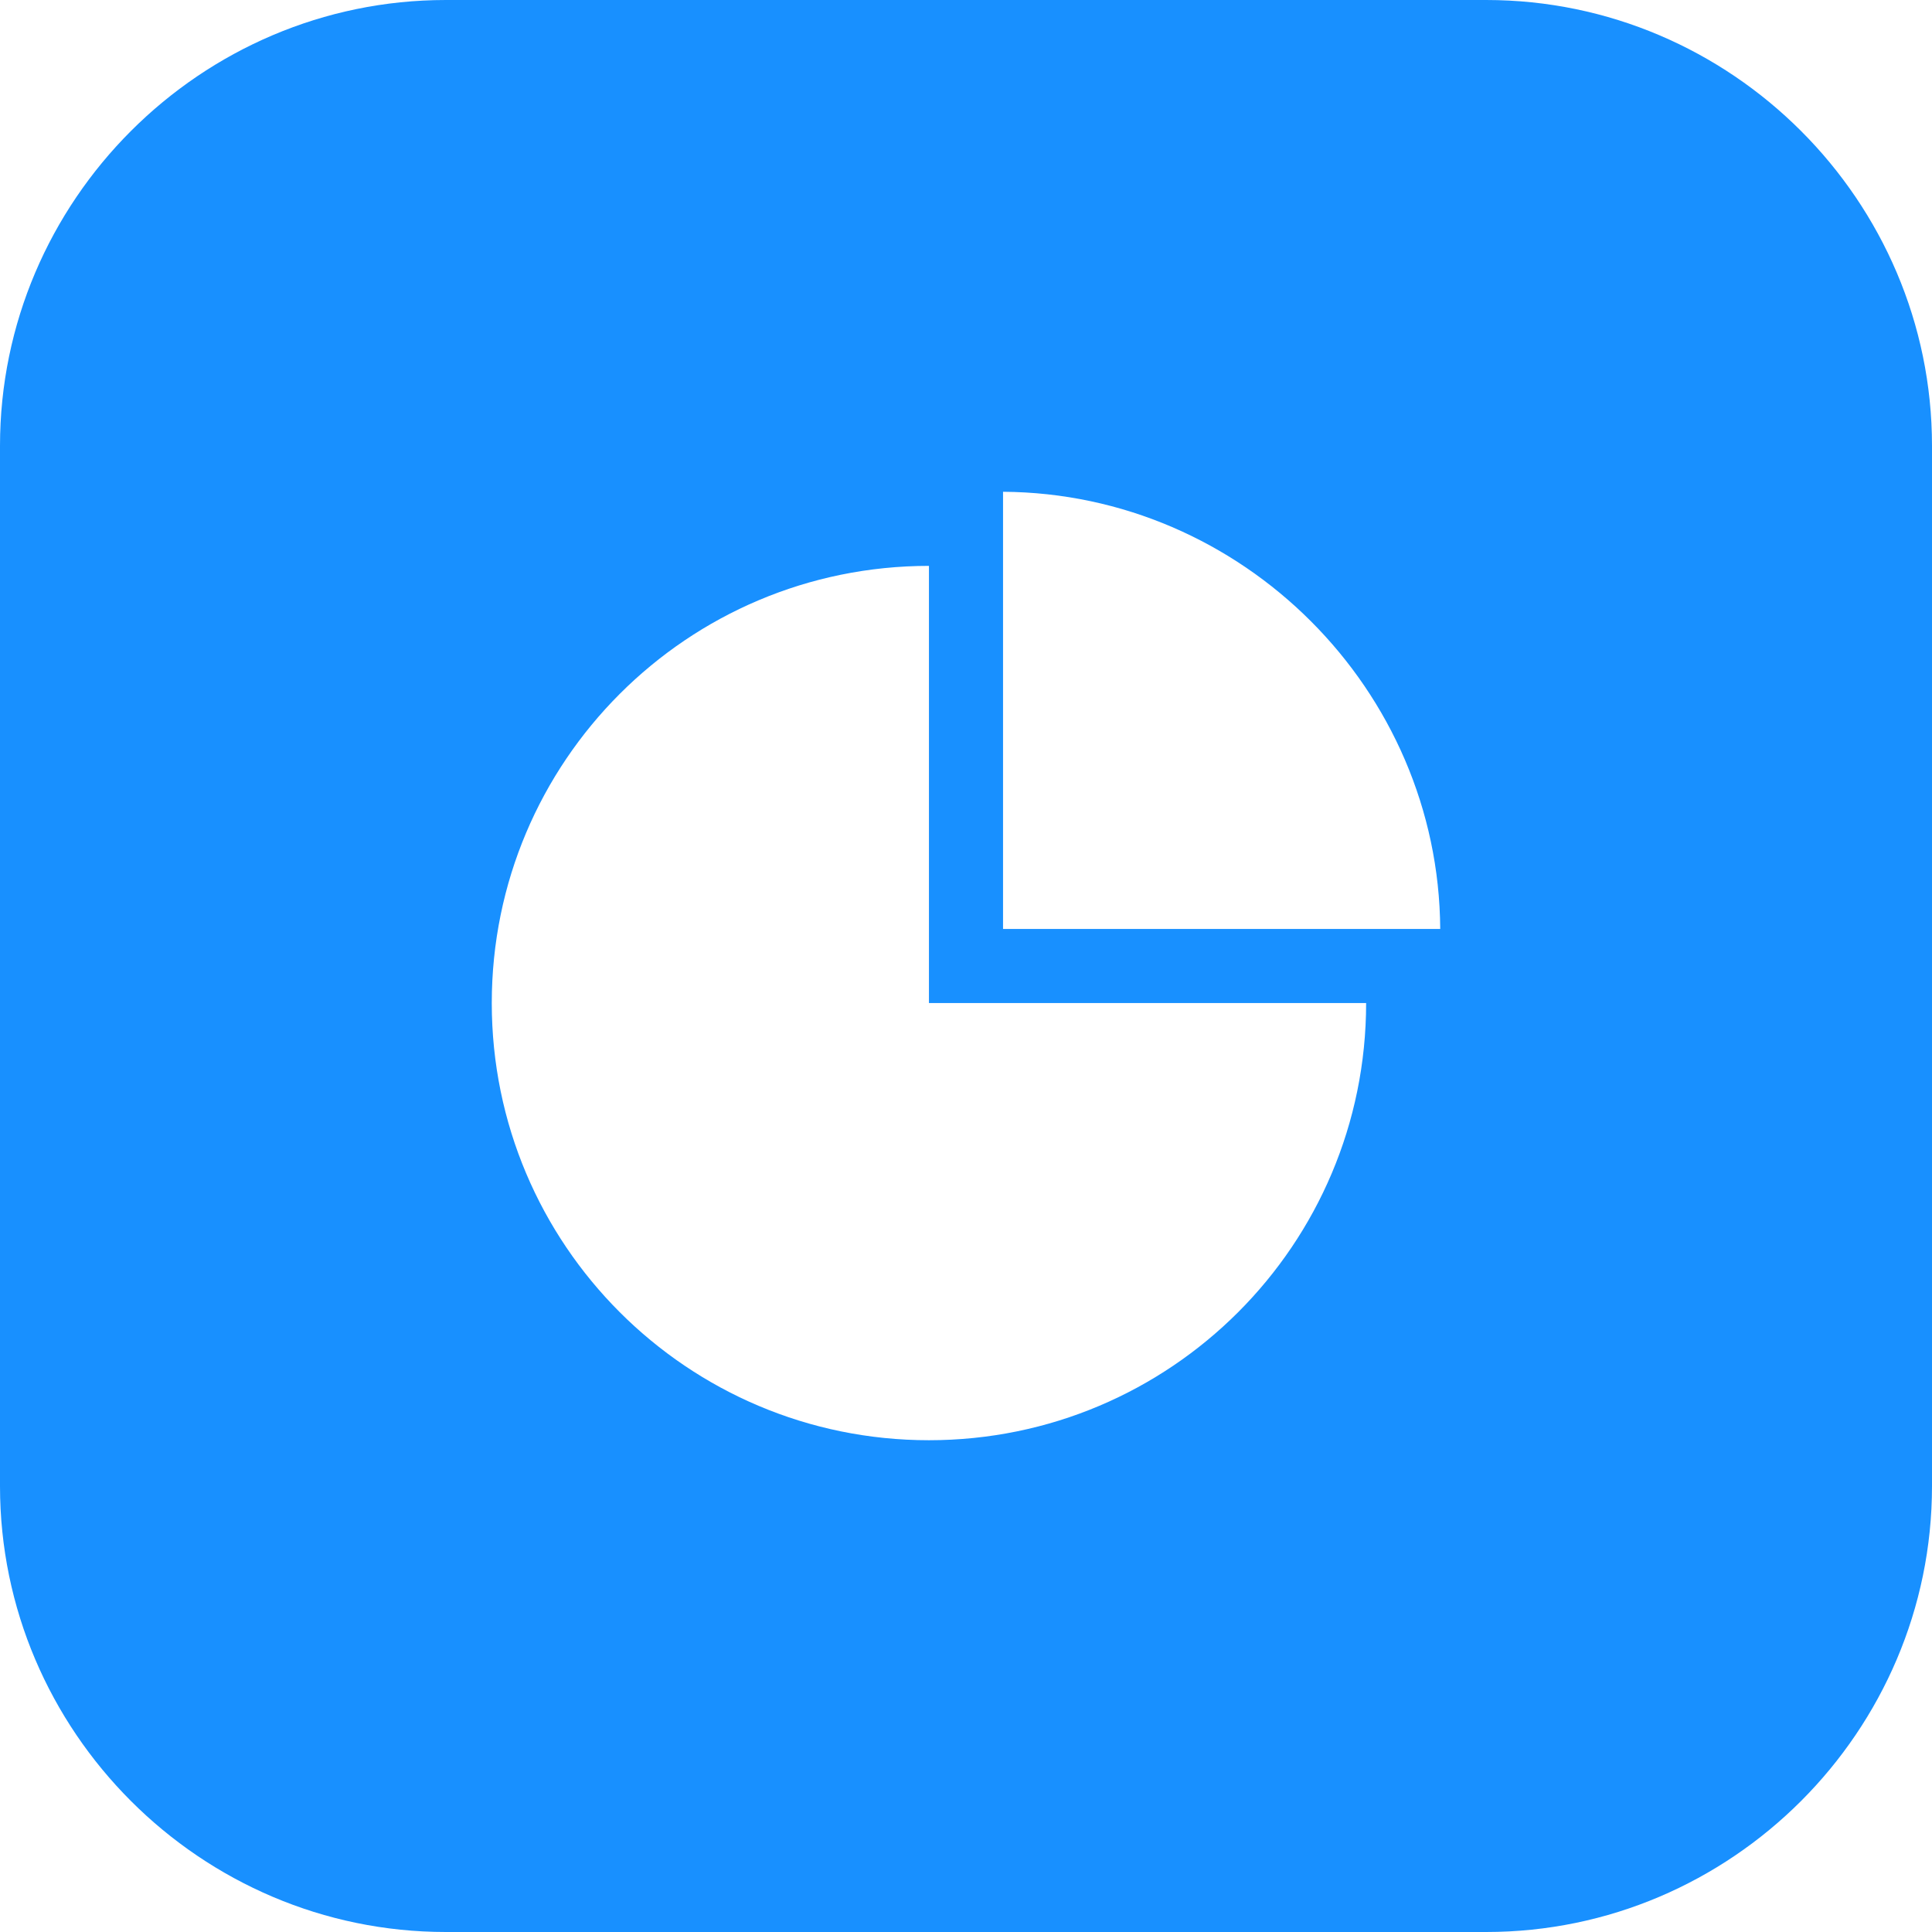 <?xml version="1.0" standalone="no"?><!DOCTYPE svg PUBLIC "-//W3C//DTD SVG 1.1//EN" "http://www.w3.org/Graphics/SVG/1.1/DTD/svg11.dtd"><svg t="1722527368459" class="icon" viewBox="0 0 1024 1024" version="1.1" xmlns="http://www.w3.org/2000/svg" p-id="191712" xmlns:xlink="http://www.w3.org/1999/xlink" width="128" height="128"><path d="M787.691 0H236.309C106.337 0 0 106.337 0 236.309v551.382C0 917.662 106.337 1024 236.309 1024h551.382C917.662 1024 1024 917.662 1024 787.691V236.309C1024 106.337 917.662 0 787.691 0zM492.362 763.35c-128.029 0-231.712-103.682-231.712-231.712 0-128.032 103.682-231.714 231.712-231.714v231.712h231.714c0 128.031-103.682 231.714-231.714 231.714z m39.274-270.988V260.65c126.852 0.787 230.927 104.859 231.714 231.712H531.636z" p-id="191713" fill="#1890FF"></path></svg>